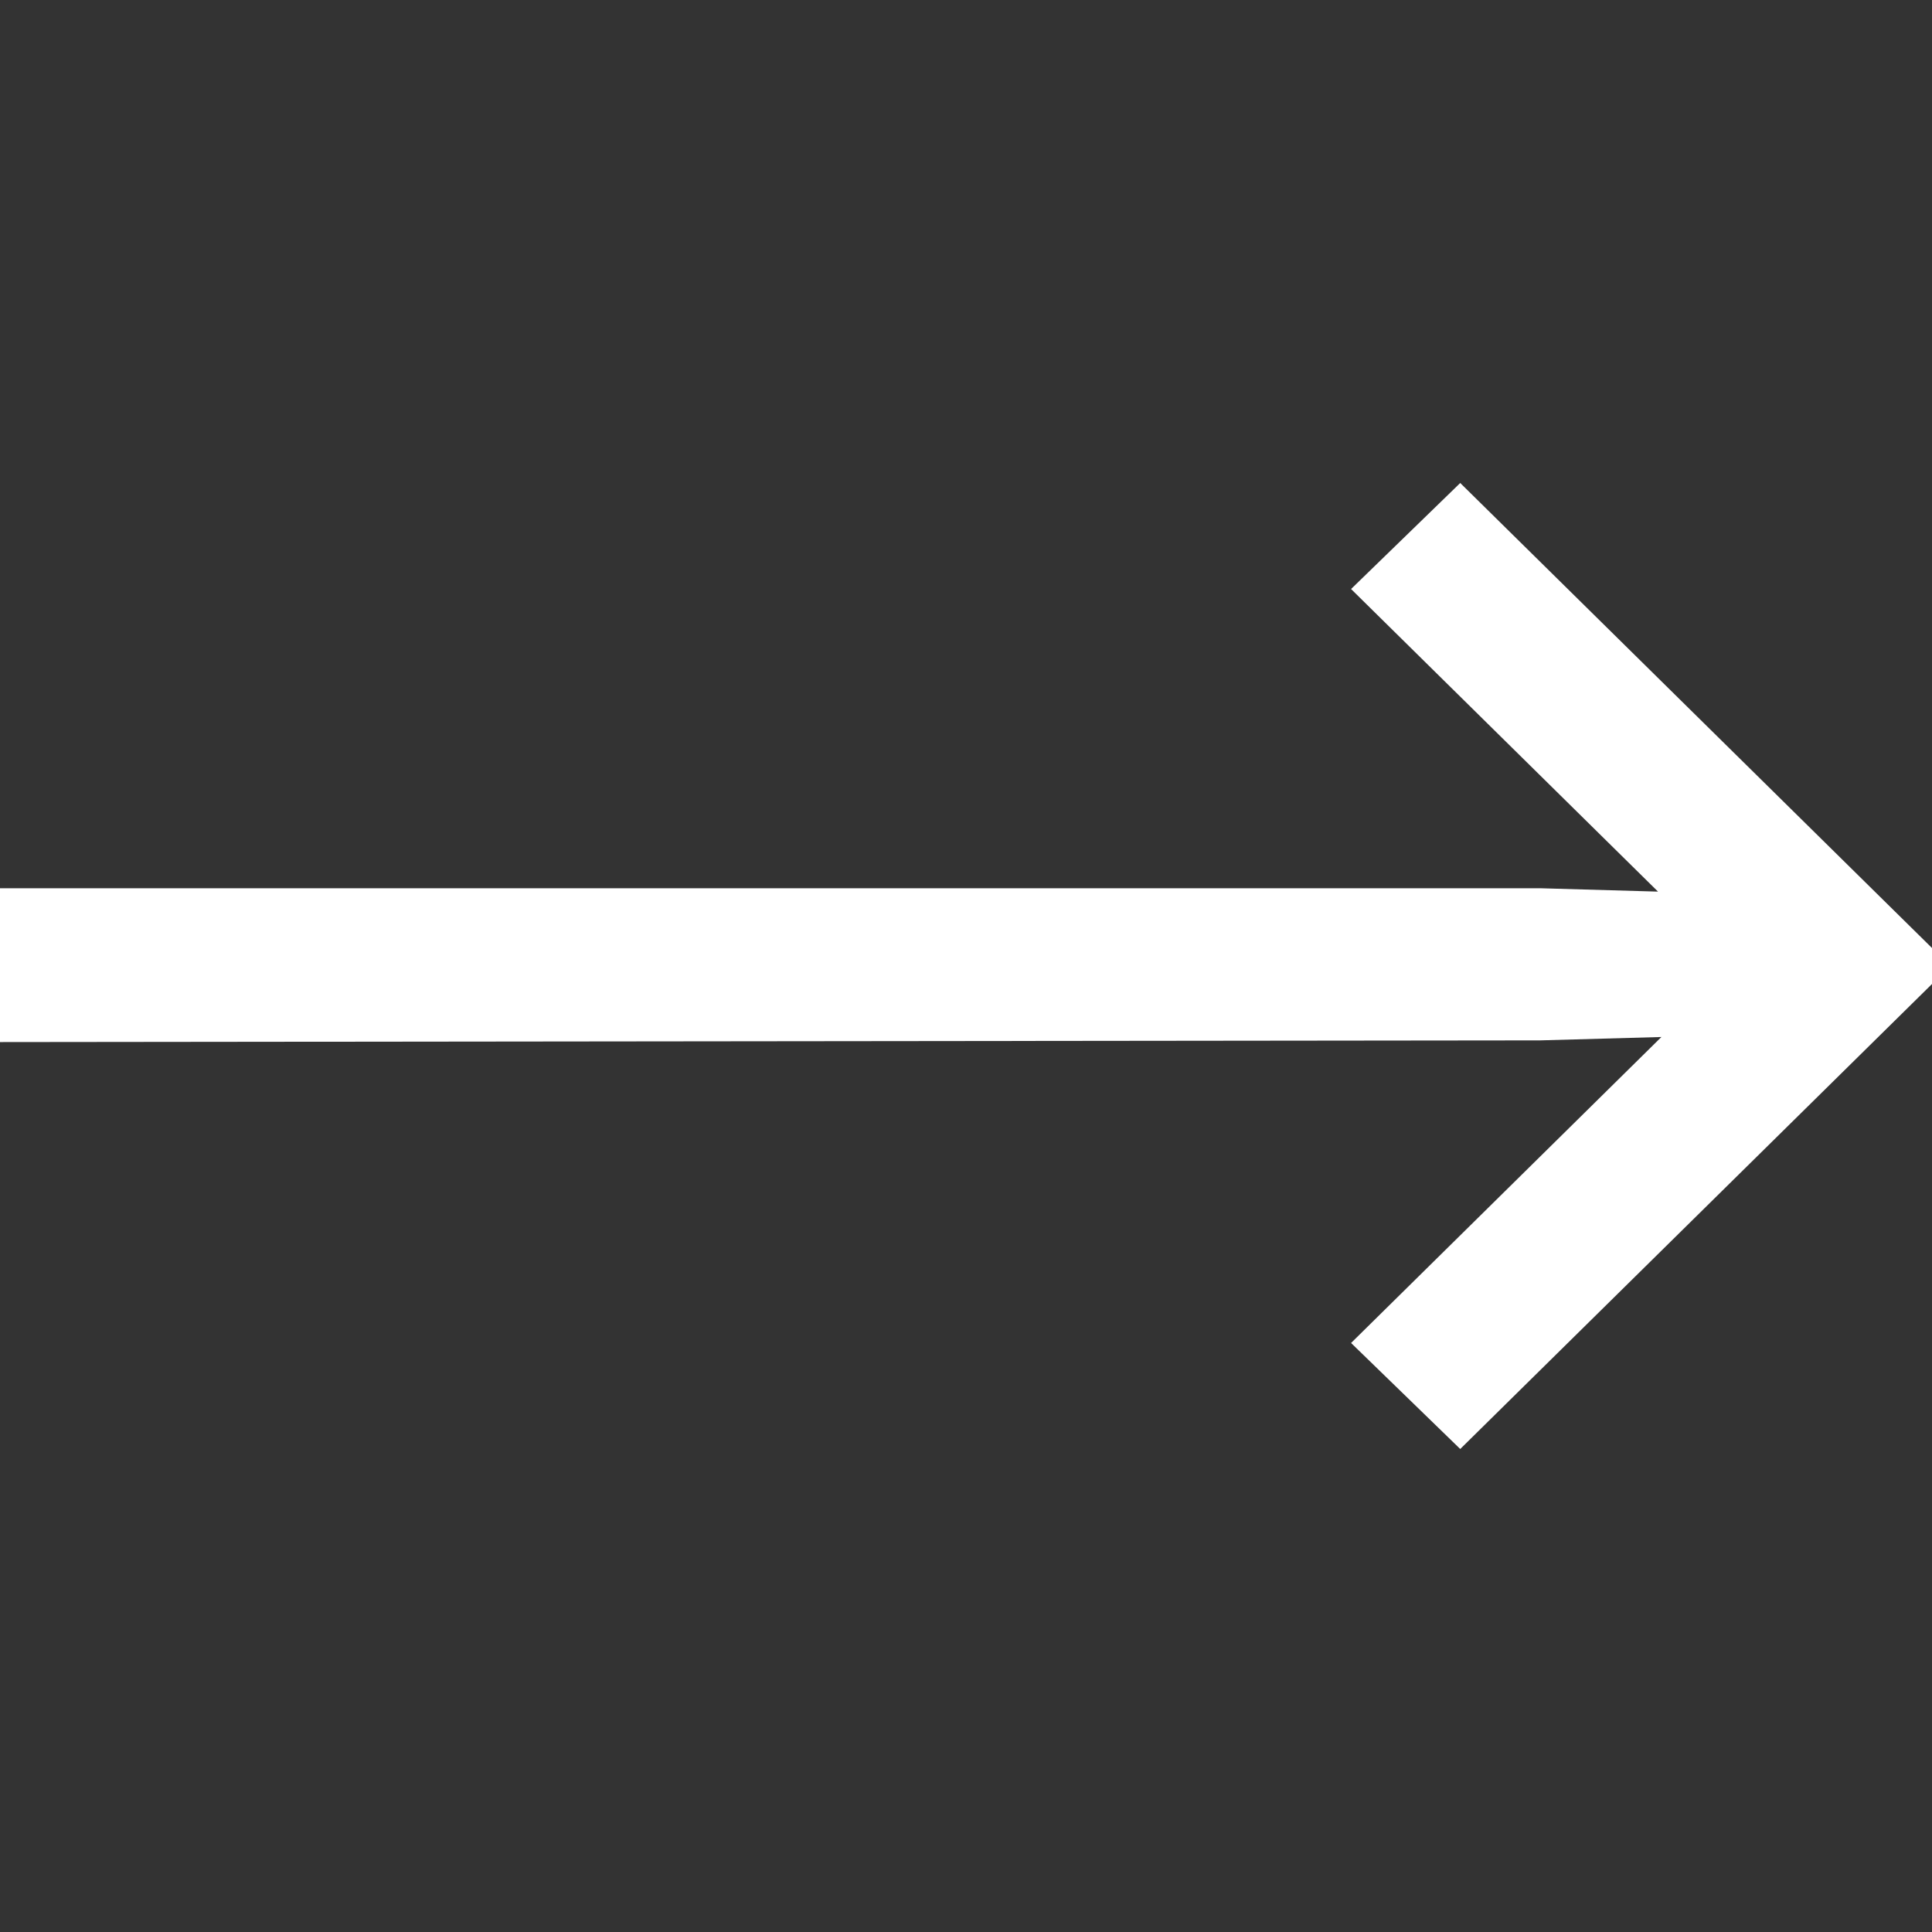 <svg xmlns="http://www.w3.org/2000/svg" viewBox="0 0 16 16">
  <rect x="0" y="0" width="16" height="16" fill="#333333" stroke="none"/>
  <polygon fill="#ffffff" fill-rule="evenodd" points="12.093 12 16 8.149 16 7.851 12.093 4 11.189 4.878 13.731 7.384 12.754 7.356 0 7.356 0 8.63 12.754 8.616 13.759 8.588 11.189 11.122"/>
</svg>
